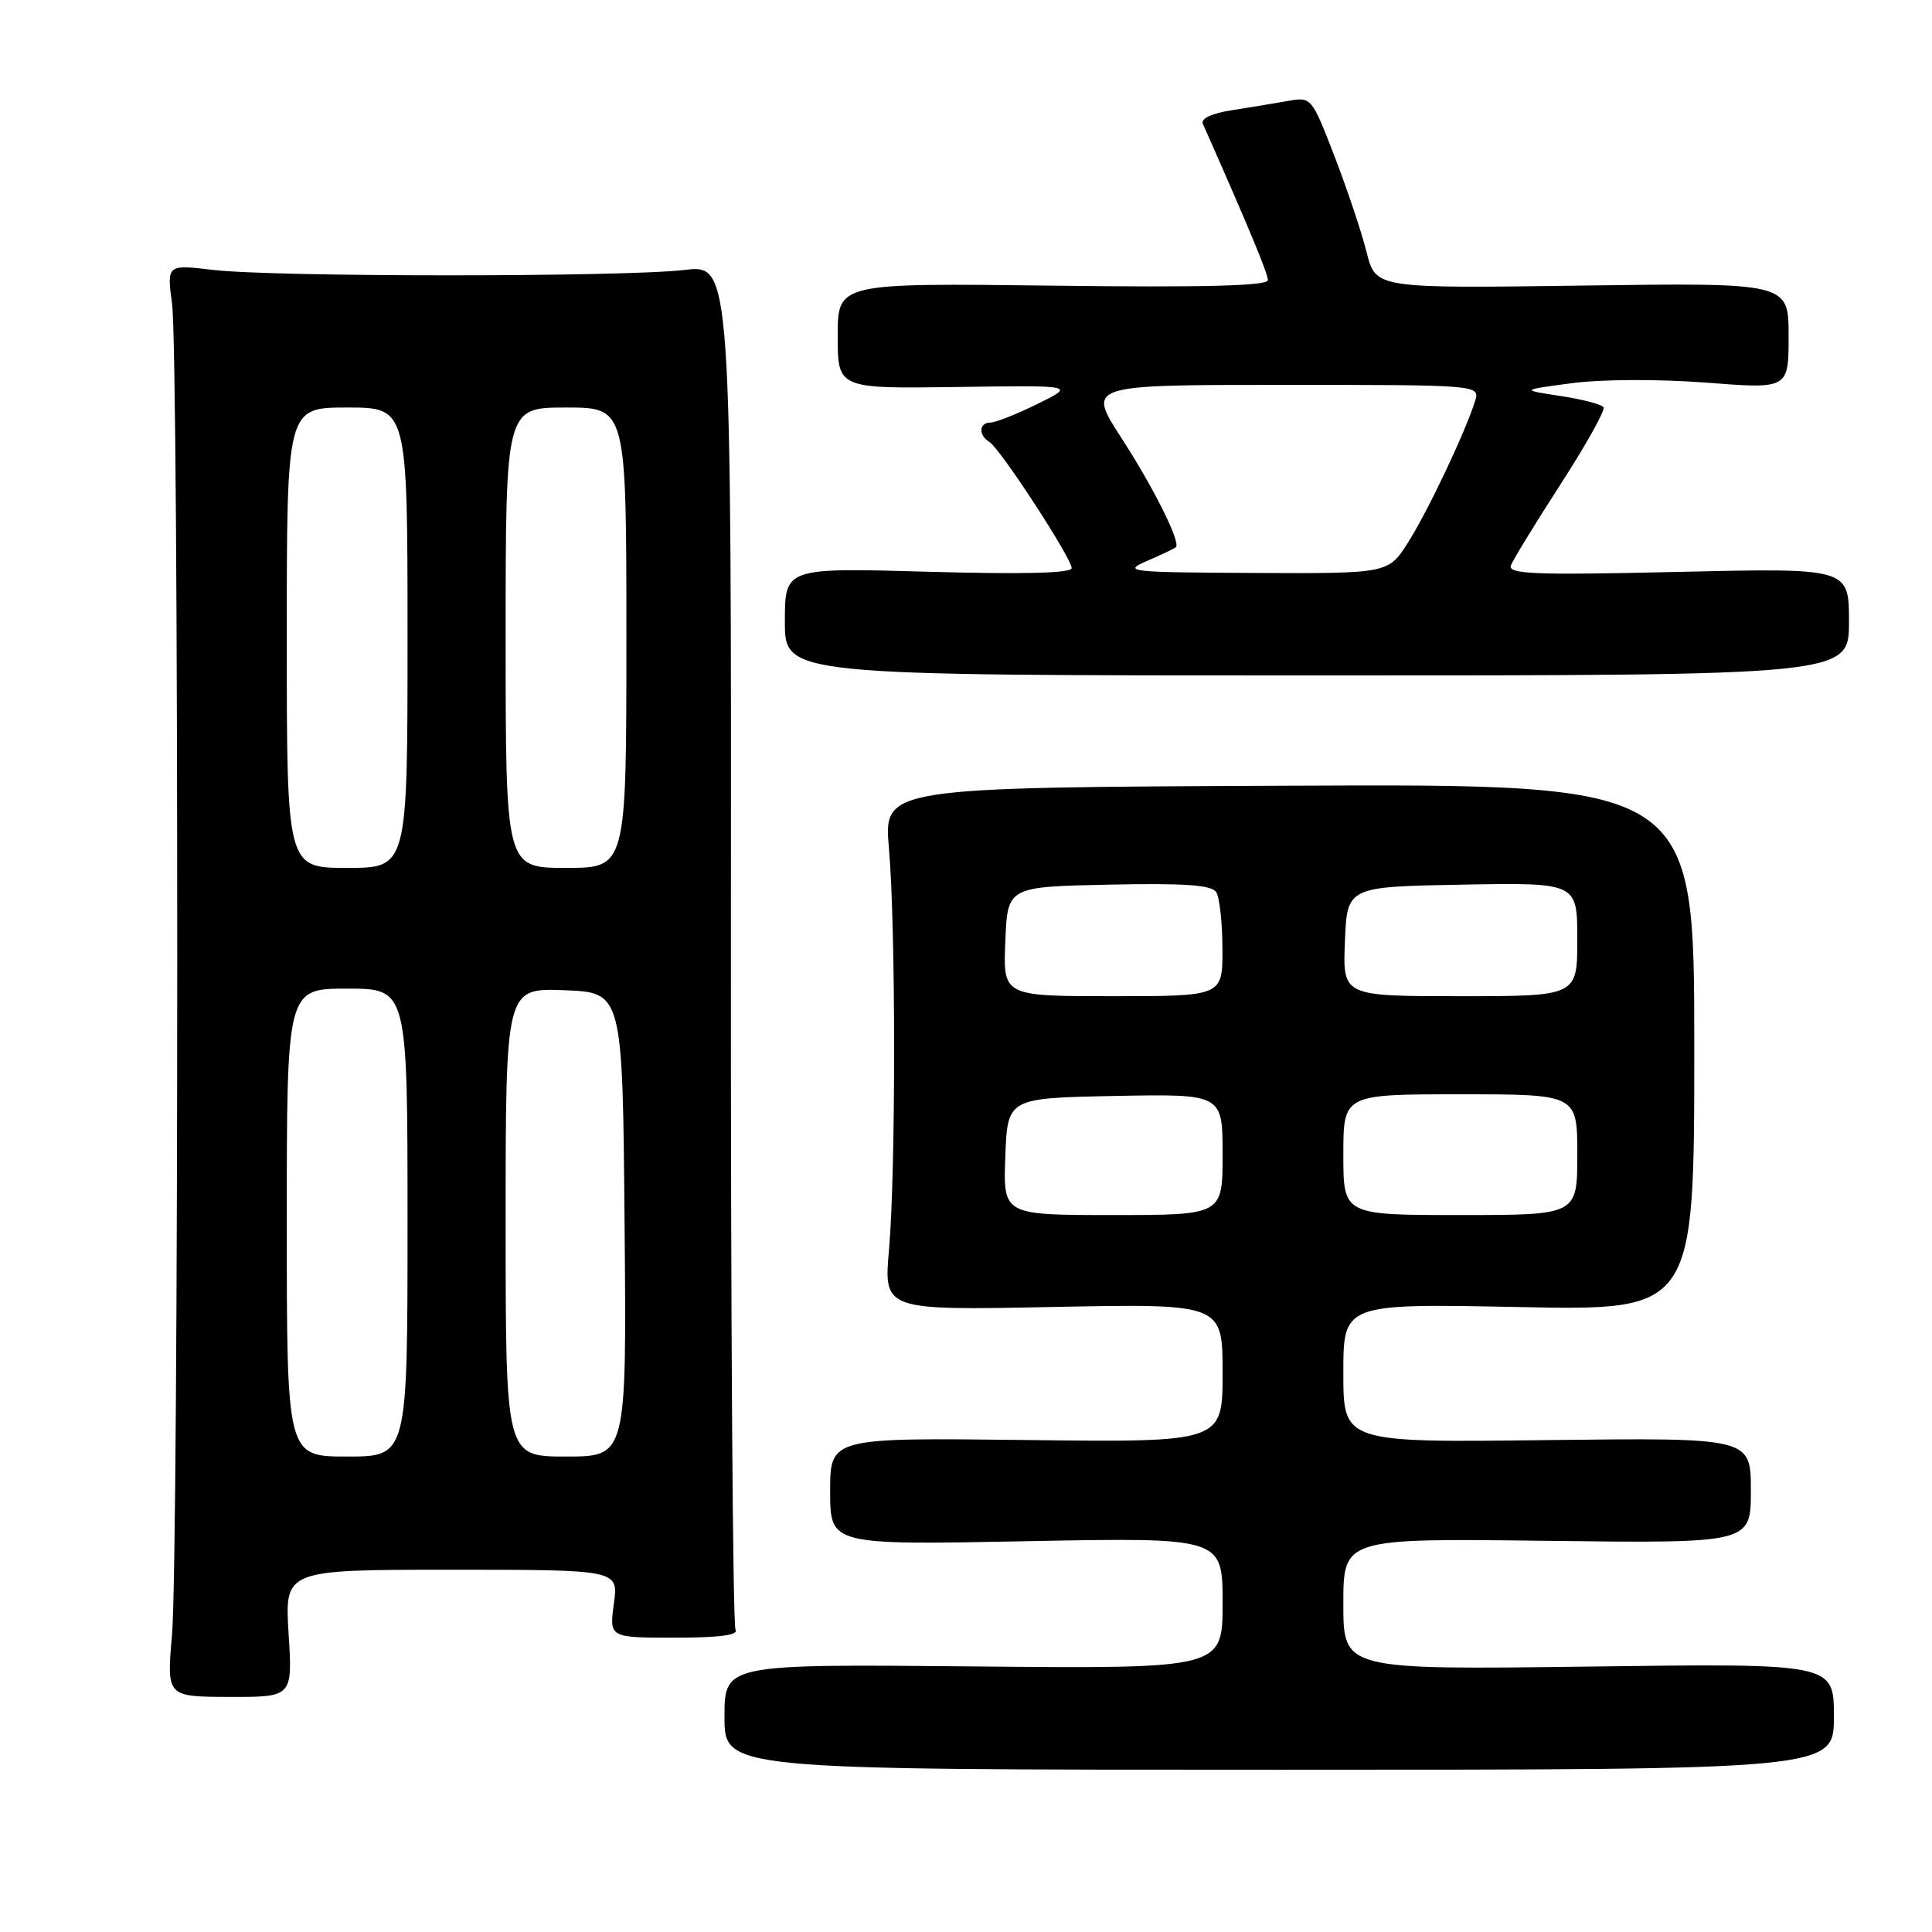 <?xml version="1.0" encoding="UTF-8" standalone="no"?>
<!DOCTYPE svg PUBLIC "-//W3C//DTD SVG 1.1//EN" "http://www.w3.org/Graphics/SVG/1.1/DTD/svg11.dtd" >
<svg xmlns="http://www.w3.org/2000/svg" xmlns:xlink="http://www.w3.org/1999/xlink" version="1.1" viewBox="0 0 256 256">
 <g >
 <path fill="currentColor"
d=" M 243.00 227.45 C 243.00 220.40 243.00 220.40 210.50 220.83 C 178.00 221.25 178.00 221.25 178.00 212.54 C 178.00 203.83 178.00 203.83 205.00 204.17 C 232.00 204.50 232.00 204.50 232.00 197.50 C 232.00 190.50 232.00 190.50 205.00 190.82 C 178.00 191.15 178.00 191.15 178.00 181.94 C 178.00 172.73 178.00 172.73 201.25 173.19 C 224.50 173.66 224.50 173.66 224.50 138.76 C 224.50 103.87 224.50 103.87 170.79 104.11 C 117.09 104.34 117.09 104.34 117.79 112.42 C 118.70 122.84 118.70 155.16 117.80 165.56 C 117.09 173.63 117.09 173.63 139.55 173.18 C 162.00 172.74 162.00 172.74 162.00 181.93 C 162.00 191.12 162.00 191.12 136.00 190.81 C 110.00 190.50 110.00 190.50 110.00 197.61 C 110.00 204.72 110.00 204.72 136.00 204.22 C 162.00 203.72 162.00 203.72 162.00 212.42 C 162.00 221.12 162.00 221.12 129.00 220.81 C 96.00 220.50 96.00 220.50 96.00 227.50 C 96.00 234.50 96.00 234.50 169.50 234.50 C 243.00 234.50 243.00 234.50 243.00 227.45 Z  M 38.24 216.44 C 37.72 208.00 37.72 208.00 59.84 208.00 C 81.96 208.00 81.96 208.00 81.34 212.50 C 80.73 217.00 80.73 217.00 89.42 217.00 C 95.33 217.00 97.91 216.66 97.46 215.93 C 97.10 215.35 96.82 174.41 96.85 124.95 C 96.91 35.04 96.91 35.04 90.70 35.77 C 82.66 36.72 36.34 36.72 28.30 35.77 C 22.10 35.04 22.10 35.04 22.80 40.27 C 23.72 47.14 23.71 206.10 22.79 216.66 C 22.08 224.83 22.08 224.83 30.42 224.85 C 38.77 224.87 38.77 224.87 38.24 216.44 Z  M 245.00 82.38 C 245.00 75.26 245.00 75.26 222.34 75.78 C 203.18 76.22 199.76 76.08 200.21 74.90 C 200.51 74.13 203.49 69.27 206.83 64.09 C 210.18 58.91 212.72 54.36 212.48 53.97 C 212.24 53.58 209.67 52.91 206.77 52.47 C 201.50 51.67 201.50 51.67 208.31 50.77 C 212.22 50.25 219.77 50.22 226.06 50.70 C 237.00 51.55 237.00 51.55 237.00 44.50 C 237.00 37.46 237.00 37.46 209.65 37.84 C 182.29 38.22 182.29 38.22 181.08 33.41 C 180.42 30.76 178.50 25.05 176.83 20.71 C 173.80 12.87 173.76 12.82 170.64 13.38 C 168.91 13.69 165.56 14.24 163.20 14.61 C 160.59 15.01 159.09 15.71 159.38 16.39 C 165.49 30.19 168.00 36.23 168.00 37.12 C 168.00 37.88 159.56 38.10 139.50 37.85 C 111.00 37.50 111.00 37.50 111.00 44.50 C 111.00 51.50 111.00 51.50 126.75 51.28 C 142.50 51.05 142.50 51.05 137.50 53.51 C 134.75 54.87 131.94 55.98 131.25 55.99 C 129.71 56.00 129.61 57.64 131.10 58.56 C 132.54 59.45 142.00 73.96 142.00 75.28 C 142.00 75.95 135.59 76.11 123.00 75.76 C 104.00 75.22 104.00 75.22 104.00 82.36 C 104.00 89.50 104.00 89.50 174.50 89.50 C 245.00 89.50 245.00 89.50 245.00 82.38 Z  M 133.21 153.25 C 133.50 145.50 133.50 145.50 147.75 145.22 C 162.00 144.95 162.00 144.95 162.00 152.97 C 162.00 161.00 162.00 161.00 147.46 161.00 C 132.92 161.00 132.92 161.00 133.21 153.25 Z  M 178.00 153.00 C 178.00 145.00 178.00 145.00 193.50 145.00 C 209.00 145.00 209.00 145.00 209.00 153.00 C 209.00 161.00 209.00 161.00 193.50 161.00 C 178.00 161.00 178.00 161.00 178.00 153.00 Z  M 133.21 124.75 C 133.50 117.50 133.50 117.50 146.92 117.22 C 156.99 117.01 160.55 117.26 161.16 118.22 C 161.60 118.92 161.98 122.31 161.98 125.75 C 162.00 132.00 162.00 132.00 147.46 132.00 C 132.91 132.00 132.91 132.00 133.21 124.75 Z  M 178.21 124.75 C 178.50 117.50 178.50 117.50 193.75 117.22 C 209.00 116.95 209.00 116.95 209.00 124.47 C 209.00 132.00 209.00 132.00 193.46 132.00 C 177.91 132.00 177.91 132.00 178.21 124.75 Z  M 38.00 162.00 C 38.00 131.00 38.00 131.00 46.00 131.00 C 54.00 131.00 54.00 131.00 54.00 162.00 C 54.00 193.00 54.00 193.00 46.00 193.00 C 38.00 193.00 38.00 193.00 38.00 162.00 Z  M 67.00 161.96 C 67.00 130.92 67.00 130.92 74.75 131.21 C 82.50 131.50 82.50 131.50 82.76 162.25 C 83.03 193.00 83.03 193.00 75.01 193.00 C 67.00 193.00 67.00 193.00 67.00 161.96 Z  M 38.00 84.50 C 38.00 54.00 38.00 54.00 46.00 54.00 C 54.00 54.00 54.00 54.00 54.00 84.50 C 54.00 115.00 54.00 115.00 46.00 115.00 C 38.00 115.00 38.00 115.00 38.00 84.50 Z  M 67.00 84.50 C 67.00 54.00 67.00 54.00 75.00 54.00 C 83.00 54.00 83.00 54.00 83.00 84.50 C 83.00 115.00 83.00 115.00 75.00 115.00 C 67.00 115.00 67.00 115.00 67.00 84.50 Z  M 152.00 74.32 C 153.93 73.49 155.64 72.67 155.81 72.51 C 156.48 71.87 152.89 64.67 148.58 58.01 C 144.04 51.00 144.04 51.00 170.09 51.00 C 196.13 51.00 196.13 51.00 195.44 53.19 C 194.12 57.36 189.22 67.69 186.60 71.84 C 183.97 76.00 183.97 76.00 166.24 75.92 C 149.48 75.84 148.69 75.75 152.00 74.32 Z "/>
</g>
</svg>